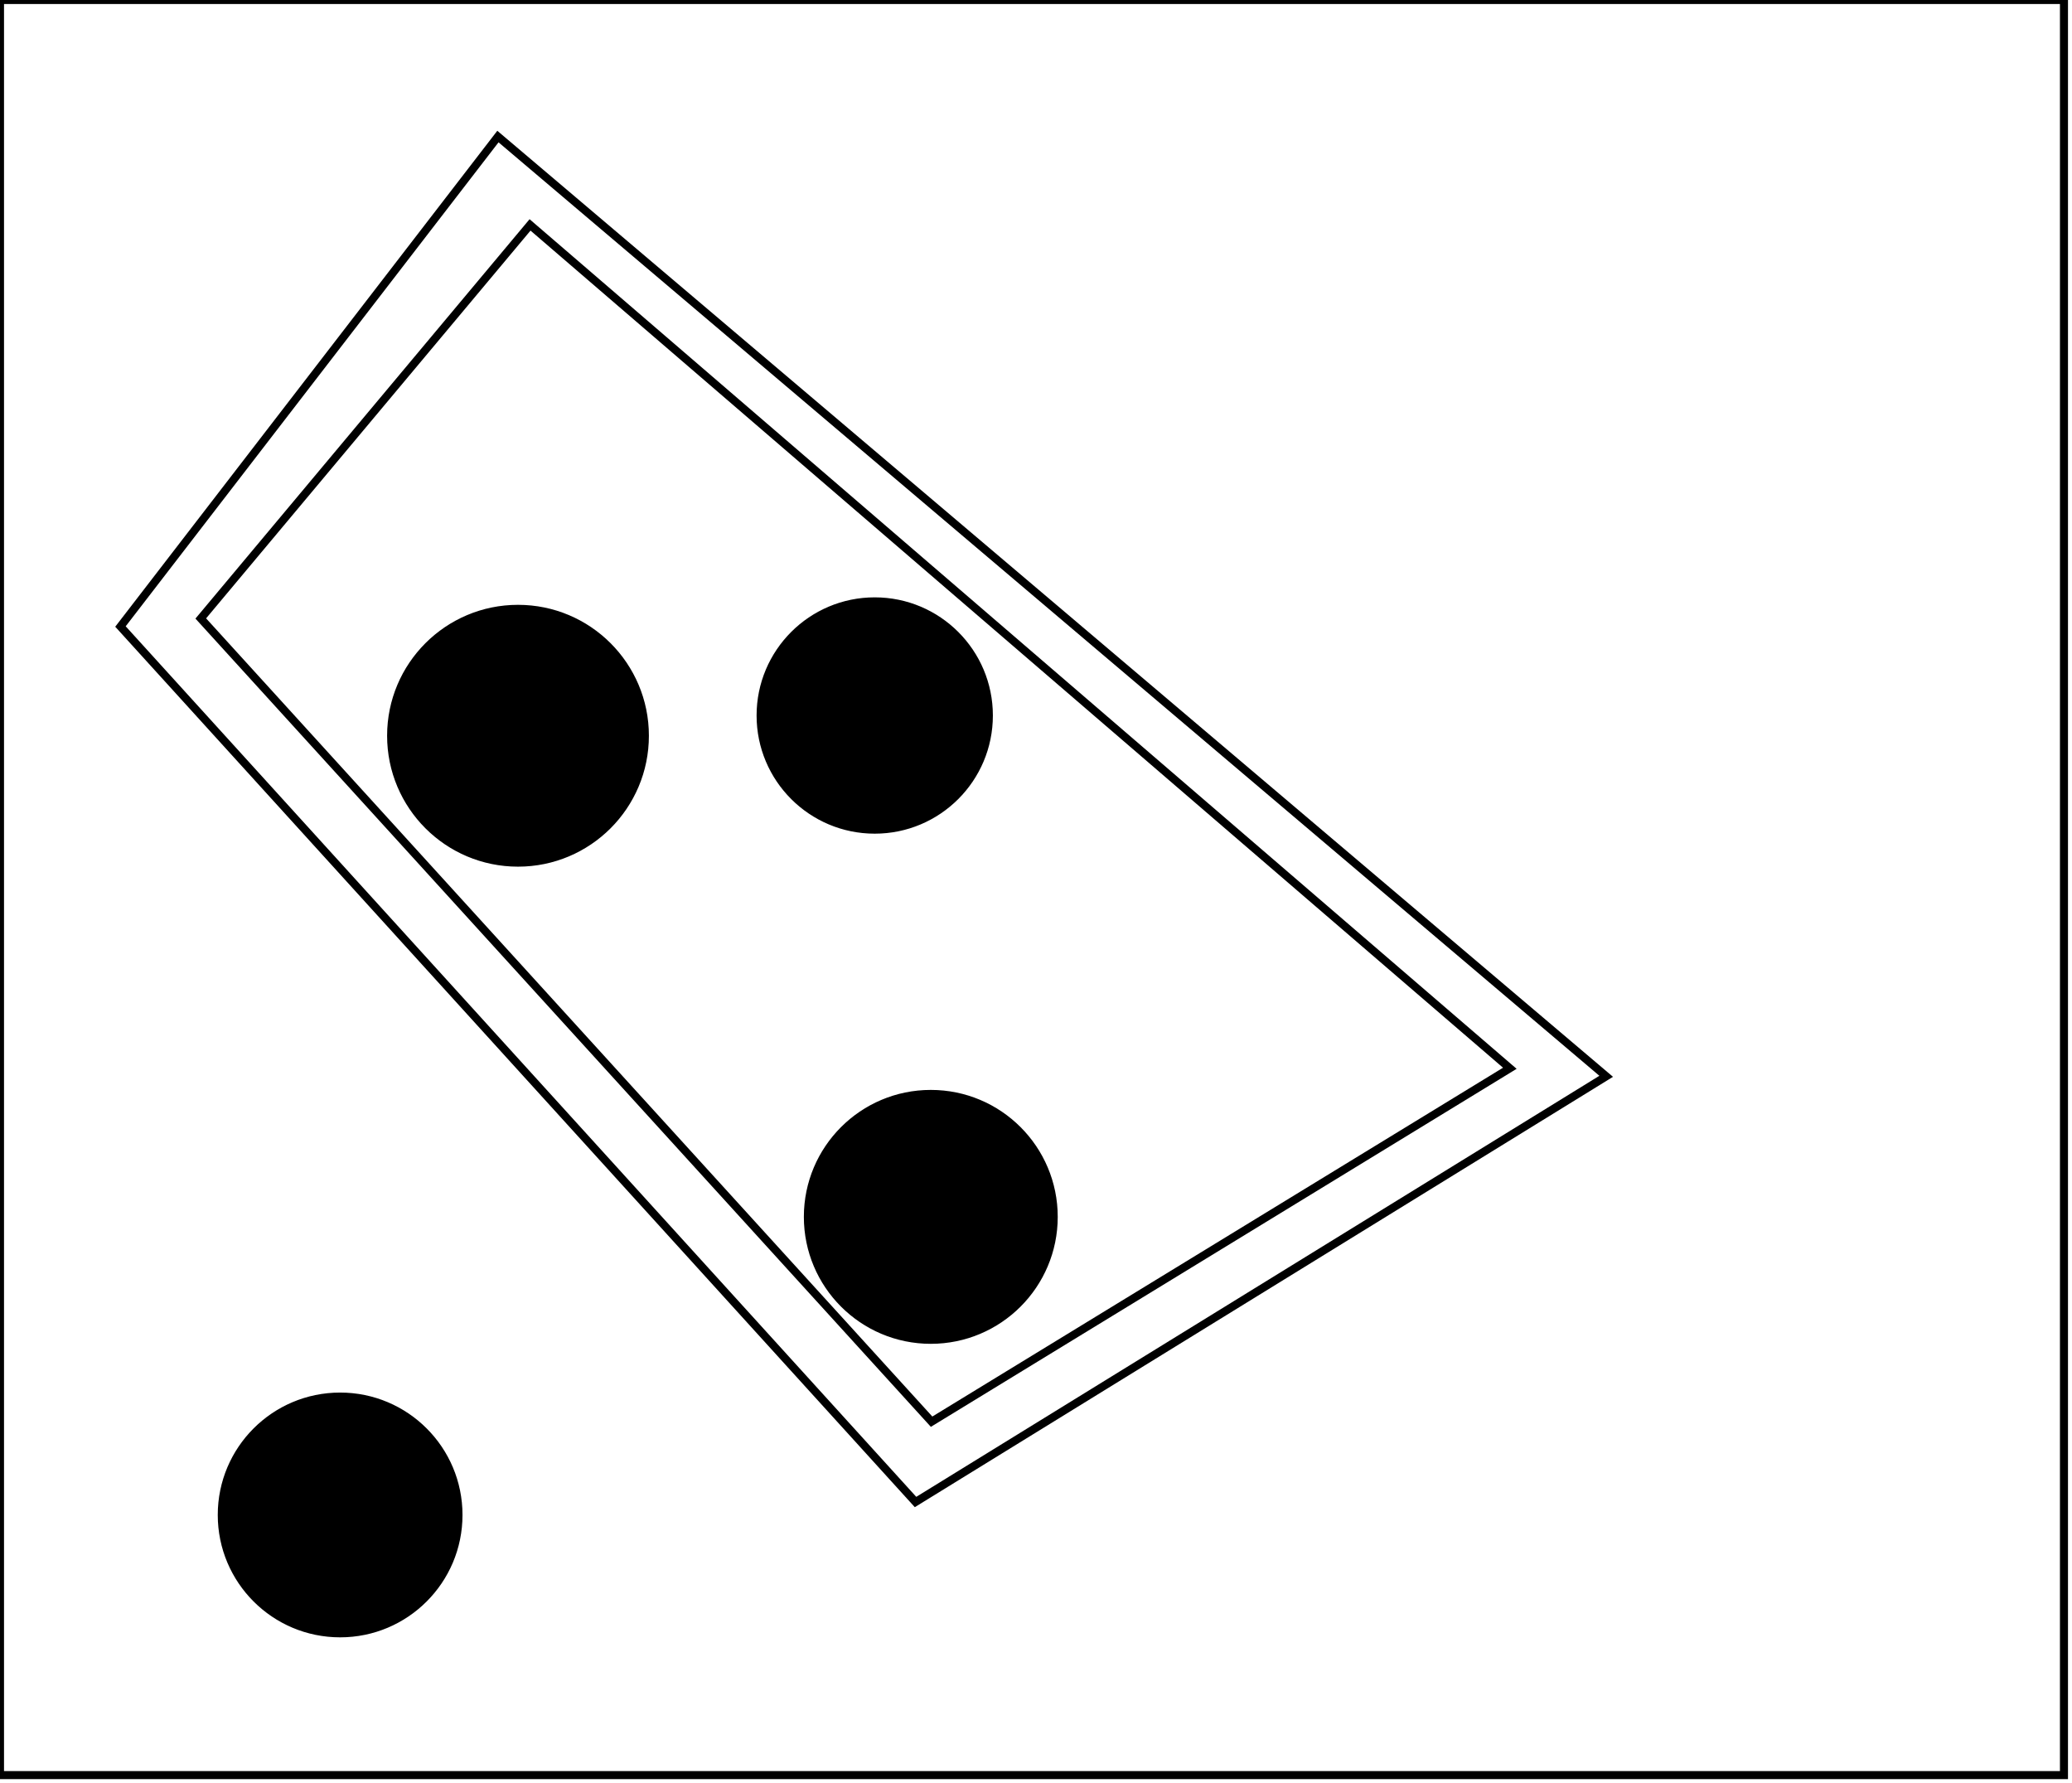 <?xml version="1.0" encoding="utf-8" ?>
<svg baseProfile="full" height="222" version="1.1" width="258" xmlns="http://www.w3.org/2000/svg" xmlns:ev="http://www.w3.org/2001/xml-events" xmlns:xlink="http://www.w3.org/1999/xlink"><defs /><rect fill="white" height="222" width="258" x="0" y="0" /><circle cx="42.5" cy="189.0" fill="none" r="7.826" stroke="black" stroke-width="1" /><circle cx="42.352" cy="188.611" fill="black" r="14.737" stroke="black" stroke-width="1" /><circle cx="115.559" cy="151.5" fill="none" r="8.574" stroke="black" stroke-width="1" /><circle cx="115.9" cy="151.5" fill="black" r="15.306" stroke="black" stroke-width="1" /><circle cx="64.806" cy="91.735" fill="none" r="9.3" stroke="black" stroke-width="1" /><circle cx="109.172" cy="89.095" fill="none" r="7.42" stroke="black" stroke-width="1" /><circle cx="64.5" cy="91.6" fill="black" r="15.799" stroke="black" stroke-width="1" /><circle cx="108.919" cy="89.081" fill="black" r="14.211" stroke="black" stroke-width="1" /><path d="M 25,77 L 116,177 L 188,133 L 66,28 Z" fill="none" stroke="black" stroke-width="1" /><path d="M 15,78 L 62,17 L 200,134 L 114,187 Z" fill="none" stroke="black" stroke-width="1" /><path d="M 0,0 L 0,221 L 257,221 L 257,0 Z" fill="none" stroke="black" stroke-width="1" /></svg>